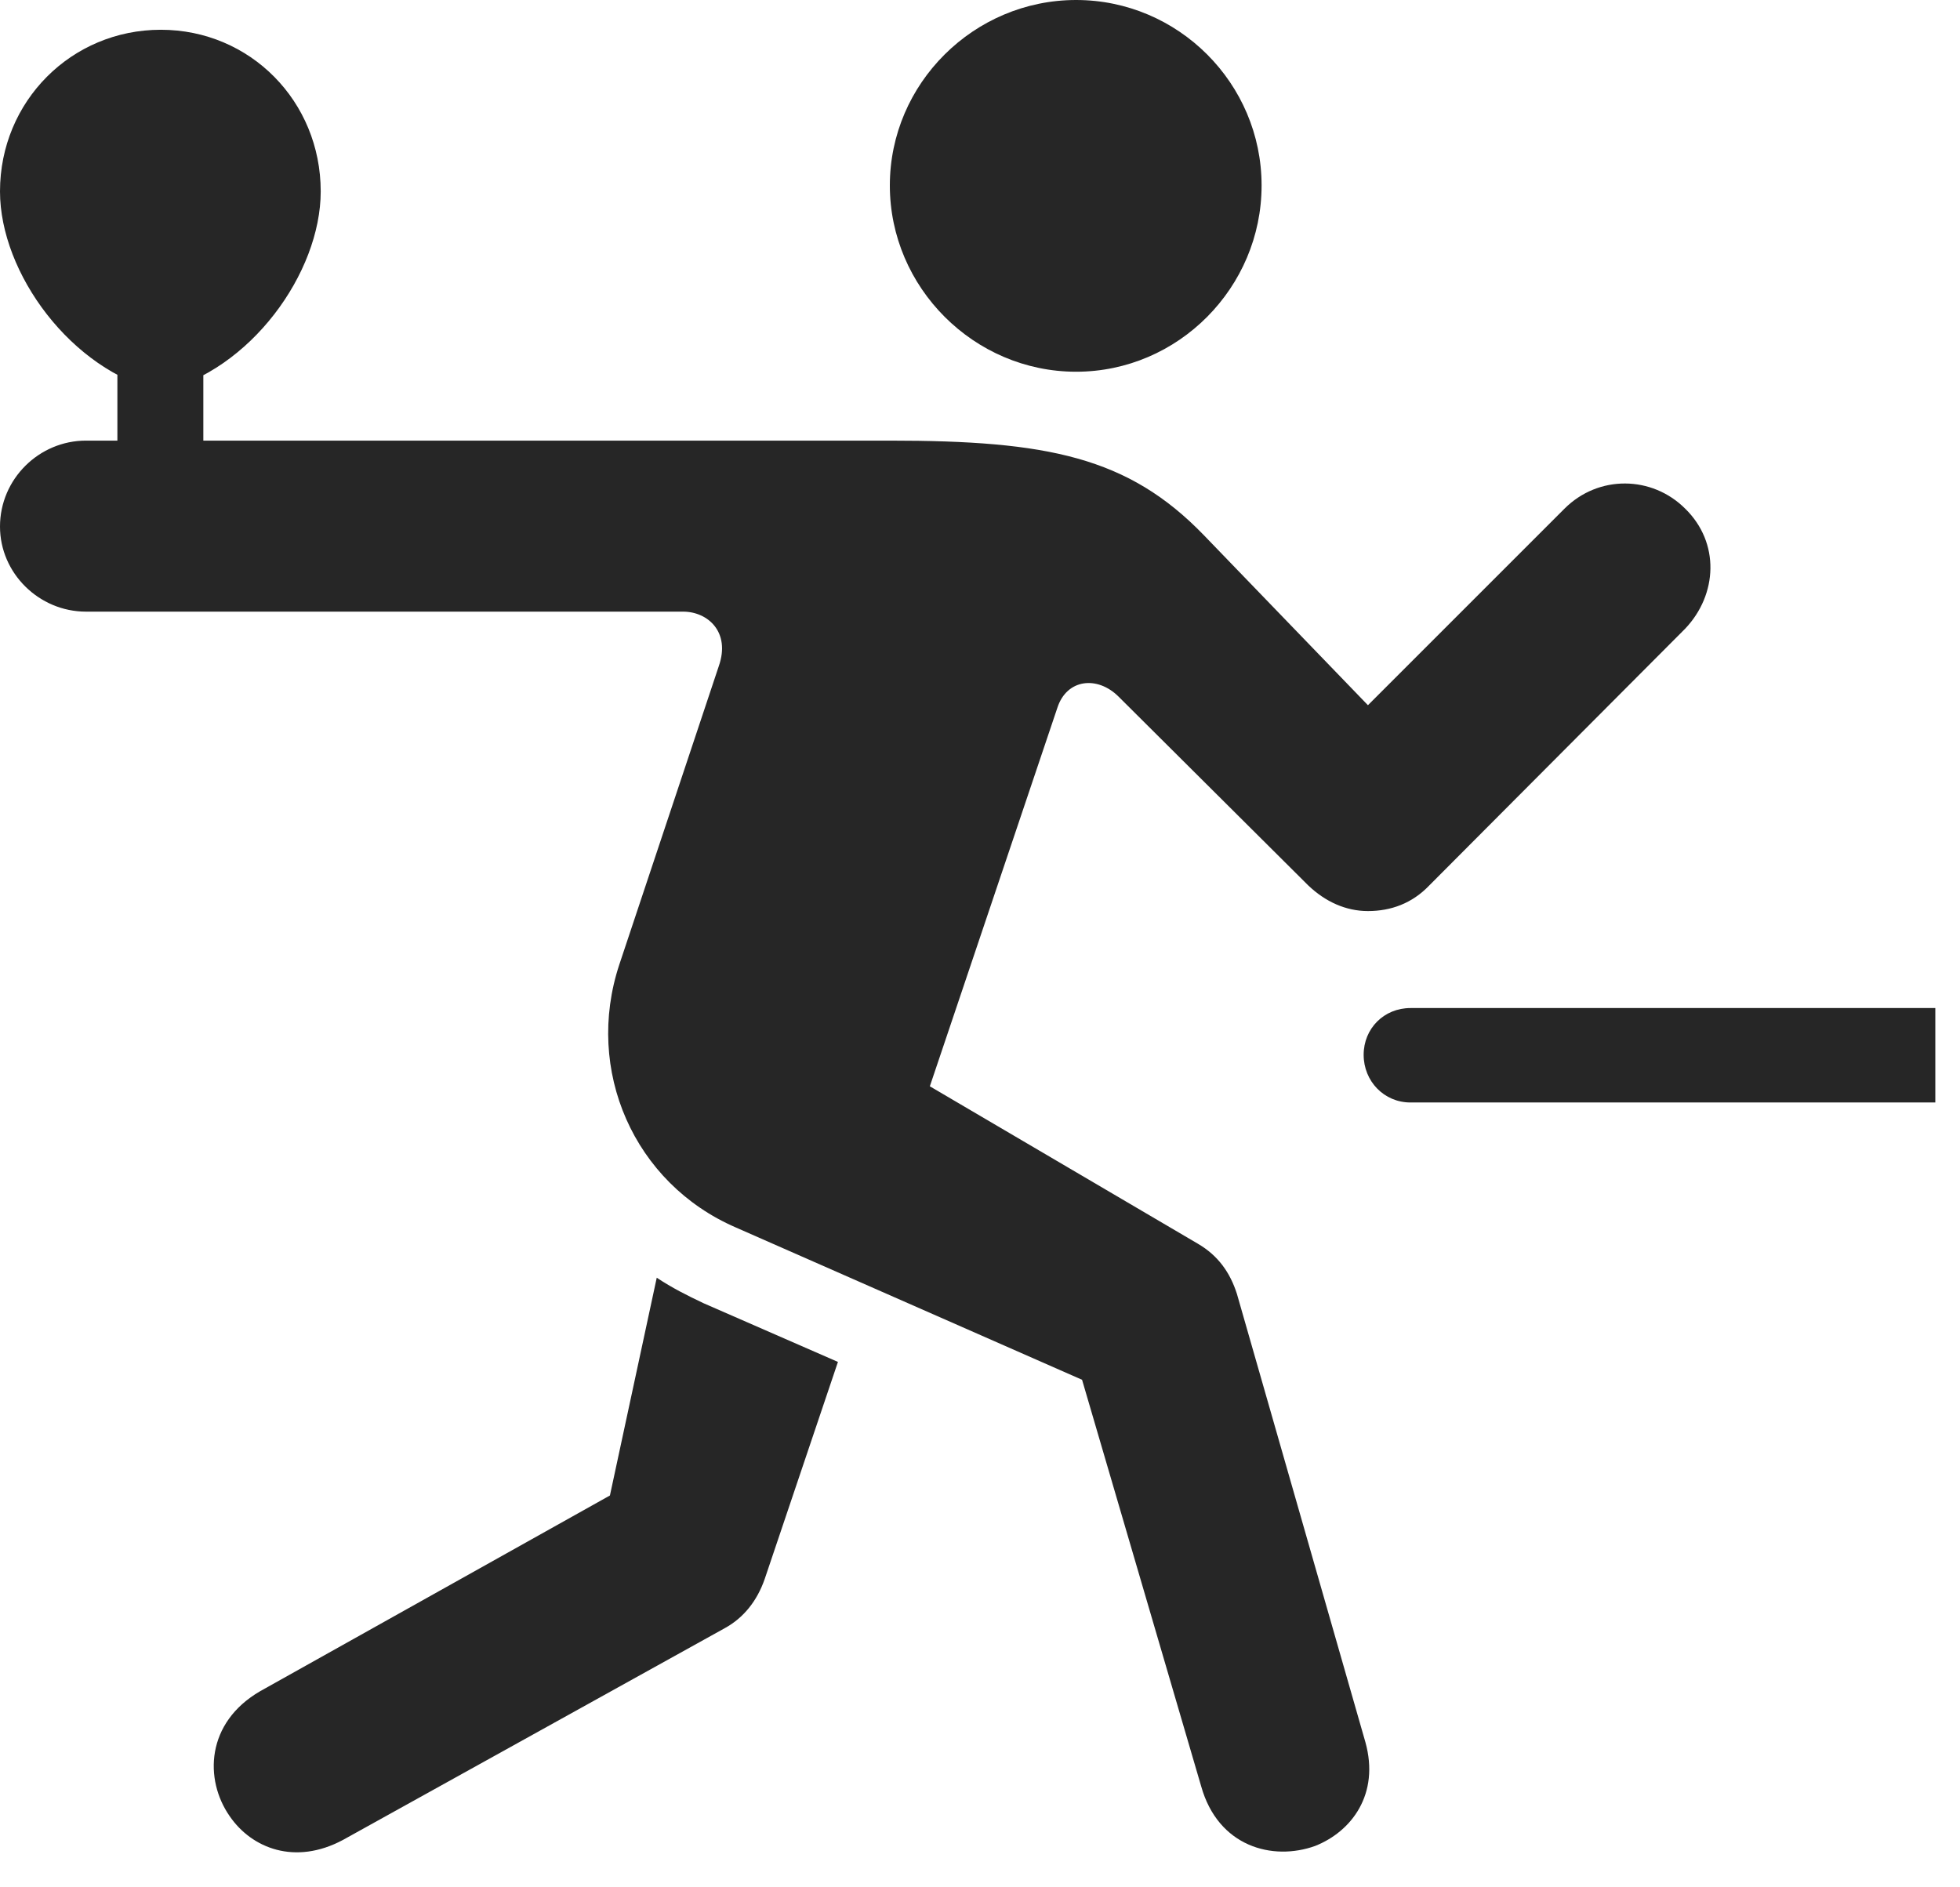 <svg width="27" height="26" viewBox="0 0 27 26" fill="none" xmlns="http://www.w3.org/2000/svg">
<path d="M14.824 5.121C16.23 5.121 17.379 3.961 17.379 2.555C17.379 1.148 16.23 0 14.824 0C13.418 0 12.258 1.148 12.258 2.555C12.258 3.961 13.418 5.121 14.824 5.121ZM18.117 25.43C18.621 25.23 19.008 24.715 18.809 24L17.039 17.824C16.945 17.531 16.781 17.297 16.5 17.133L12.809 14.965L14.566 9.75C14.695 9.352 15.117 9.305 15.41 9.598L18.023 12.199C18.258 12.422 18.539 12.551 18.844 12.551C19.16 12.551 19.453 12.445 19.688 12.199L23.215 8.66C23.66 8.191 23.695 7.477 23.215 7.008C22.758 6.551 22.02 6.539 21.551 7.008L18.844 9.715L16.582 7.371C15.539 6.293 14.426 6.07 12.258 6.07H1.184C0.539 6.07 0 6.598 0 7.254C0 7.898 0.539 8.426 1.184 8.426H9.41C9.75 8.426 10.066 8.707 9.902 9.176L8.531 13.289C8.051 14.742 8.73 16.301 10.137 16.91L14.906 19.008L16.547 24.609C16.781 25.441 17.531 25.641 18.117 25.43ZM3.164 25.02C3.469 25.465 4.066 25.699 4.723 25.348L9.984 22.43C10.242 22.289 10.43 22.055 10.535 21.75L11.543 18.762L9.691 17.953C9.469 17.848 9.258 17.742 9.047 17.602L8.402 20.602L3.586 23.297C2.836 23.73 2.812 24.516 3.164 25.02ZM19.43 15.188H26.66V13.887H19.43C19.066 13.887 18.785 14.168 18.785 14.531C18.785 14.895 19.066 15.188 19.43 15.188ZM1.617 6.527H2.801V4.875H1.617V6.527ZM2.215 0.41C0.984 0.41 0 1.395 0 2.637C0 3.762 0.984 5.109 2.215 5.391C3.445 5.109 4.418 3.762 4.418 2.637C4.418 1.395 3.445 0.41 2.215 0.41Z" fill="black" fill-opacity="0.85"/>
</svg>
